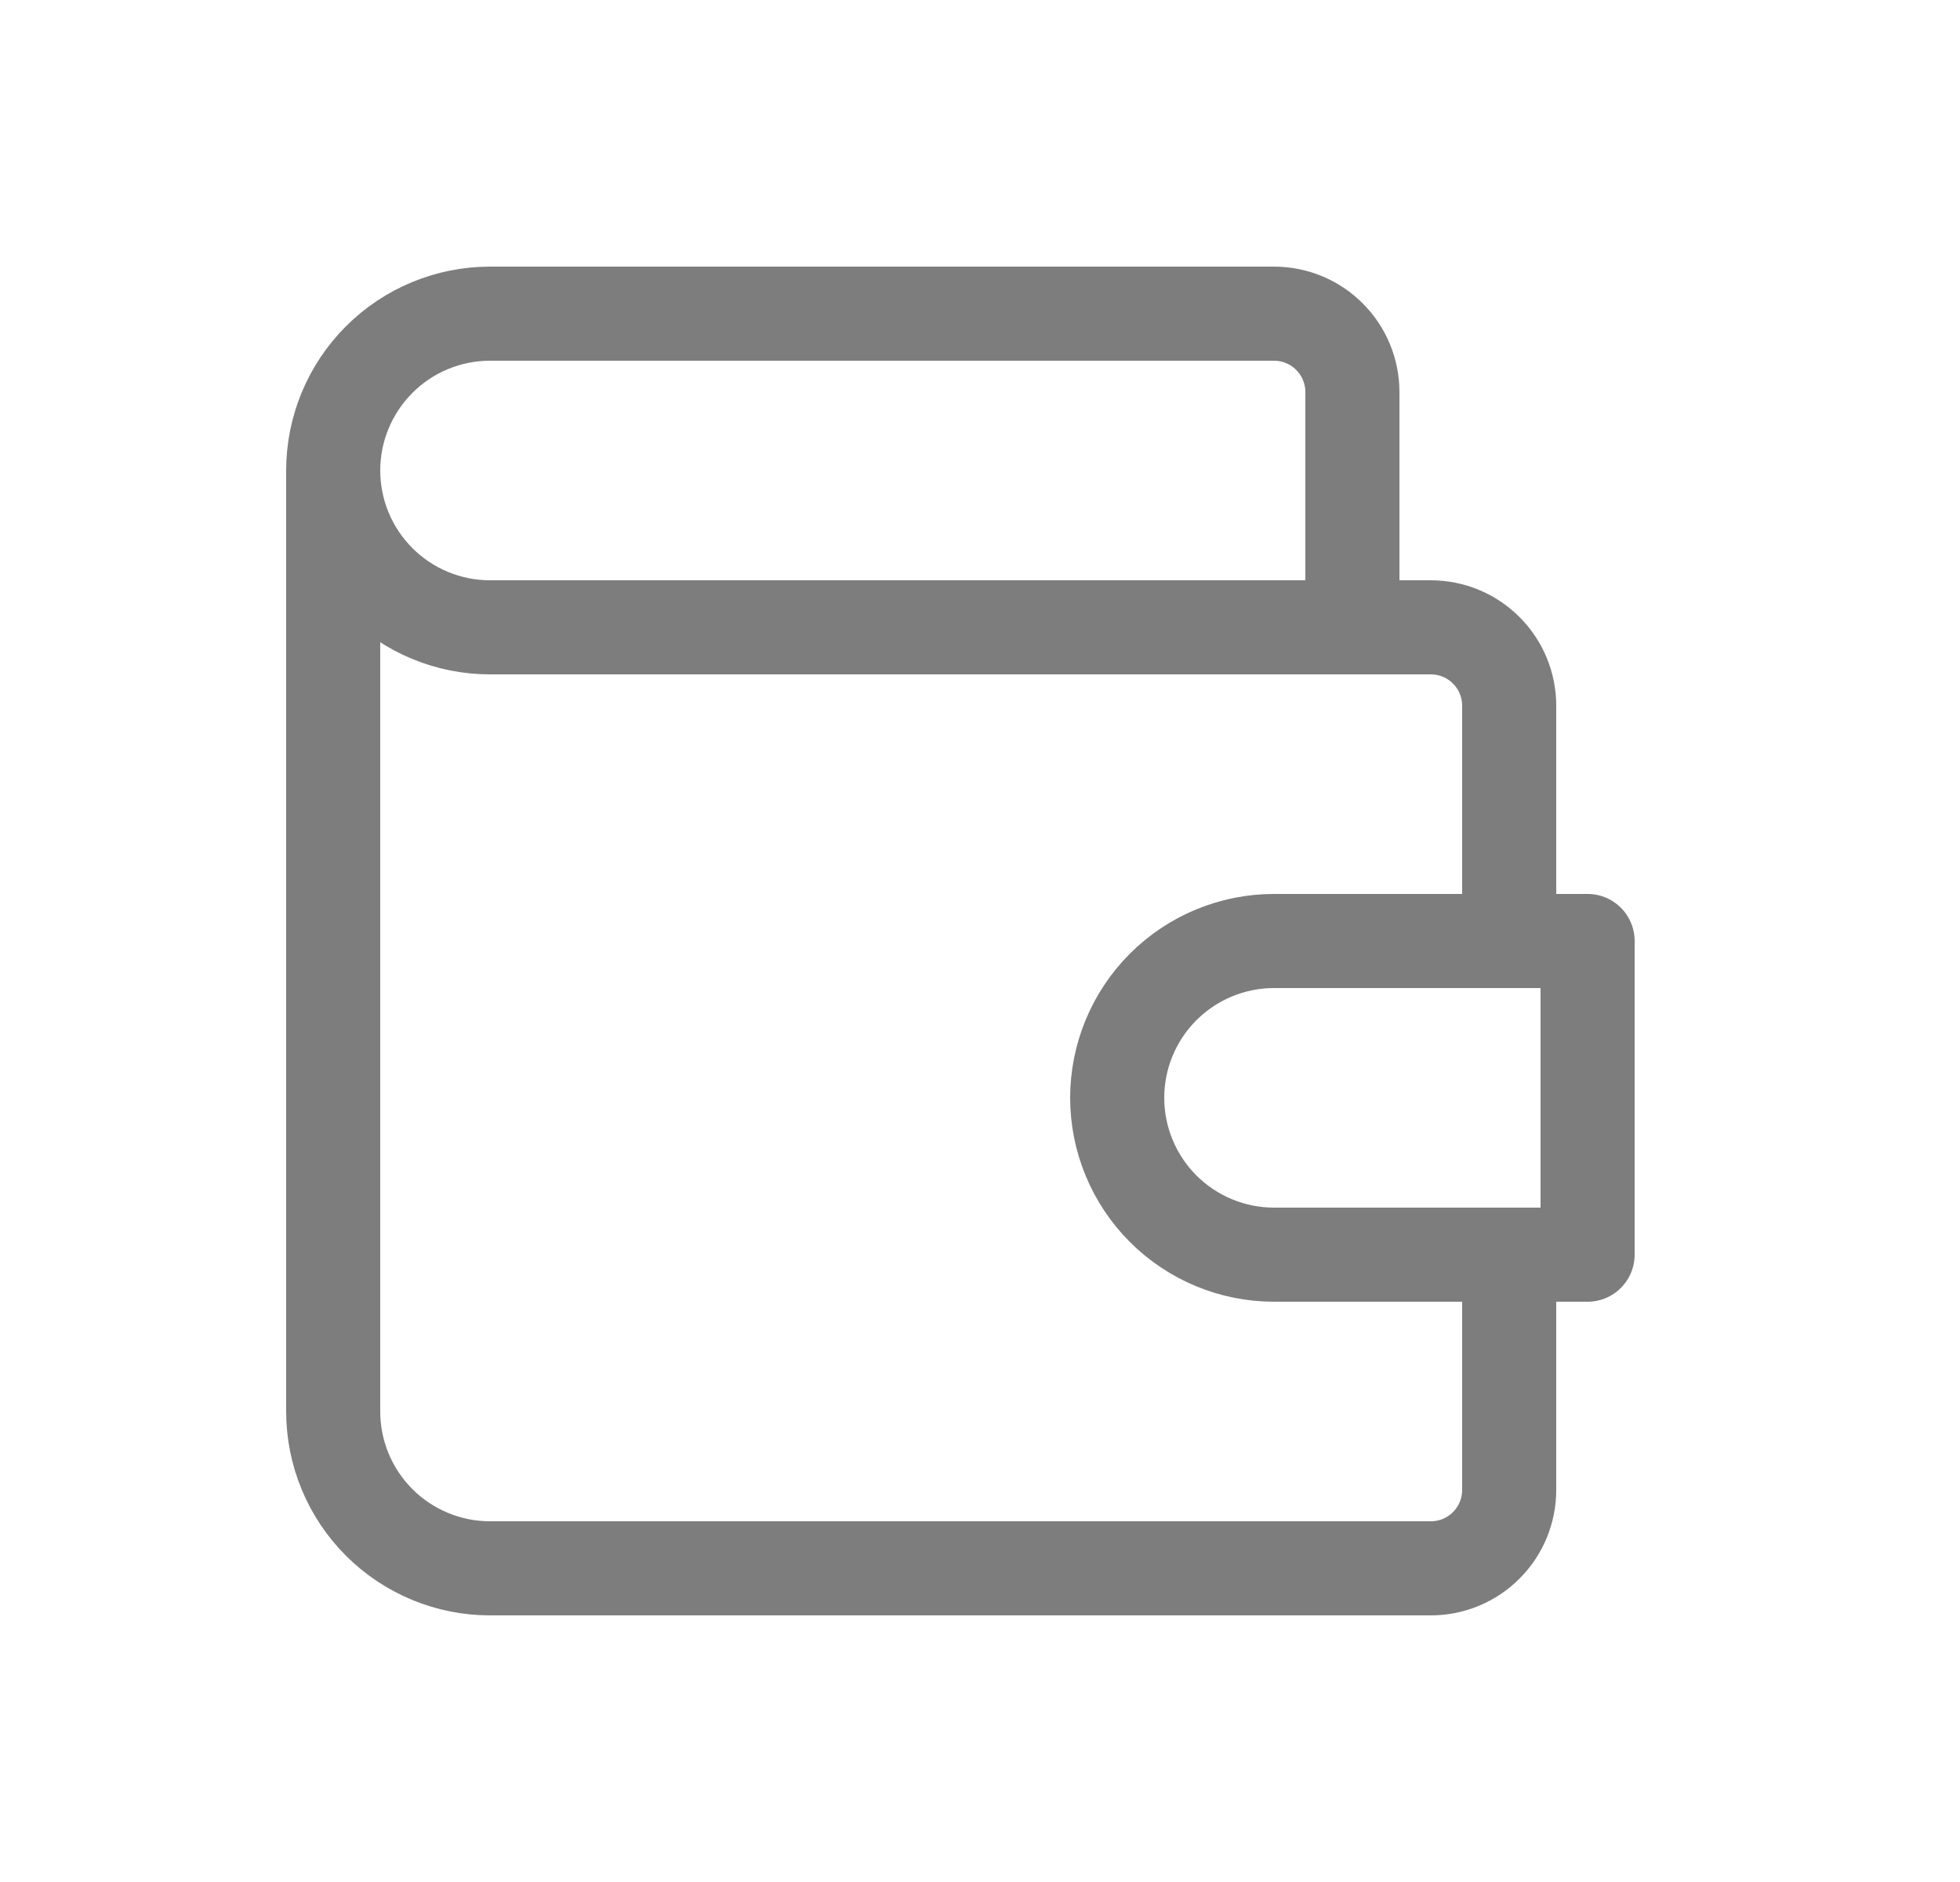 <svg width="25" height="24" viewBox="0 0 25 24" fill="none" xmlns="http://www.w3.org/2000/svg">
<g clip-path="url(#clip0_280_4868)">
<path d="M17.25 8V5C17.25 4.735 17.145 4.48 16.957 4.293C16.77 4.105 16.515 4 16.25 4H6.25C5.72 4 5.211 4.211 4.836 4.586C4.461 4.961 4.25 5.47 4.25 6M4.25 6C4.25 6.53 4.461 7.039 4.836 7.414C5.211 7.789 5.72 8 6.25 8H18.25C18.515 8 18.77 8.105 18.957 8.293C19.145 8.48 19.25 8.735 19.25 9V12M4.25 6V18C4.25 18.53 4.461 19.039 4.836 19.414C5.211 19.789 5.72 20 6.25 20H18.25C18.515 20 18.77 19.895 18.957 19.707C19.145 19.52 19.25 19.265 19.25 19V16" stroke="#7D7D7D" stroke-width="1.2" stroke-linecap="round" stroke-linejoin="round"/>
<path d="M20.25 12V16H16.25C15.72 16 15.211 15.789 14.836 15.414C14.461 15.039 14.25 14.53 14.25 14C14.25 13.47 14.461 12.961 14.836 12.586C15.211 12.211 15.72 12 16.25 12H20.25Z" stroke="#7D7D7D" stroke-width="1.2" stroke-linecap="round" stroke-linejoin="round"/>
</g>
<defs>
<clipPath id="clip0_280_4868">
<rect width="24" height="24" fill="white" transform="translate(0.25)"/>
</clipPath>
</defs>
</svg>
